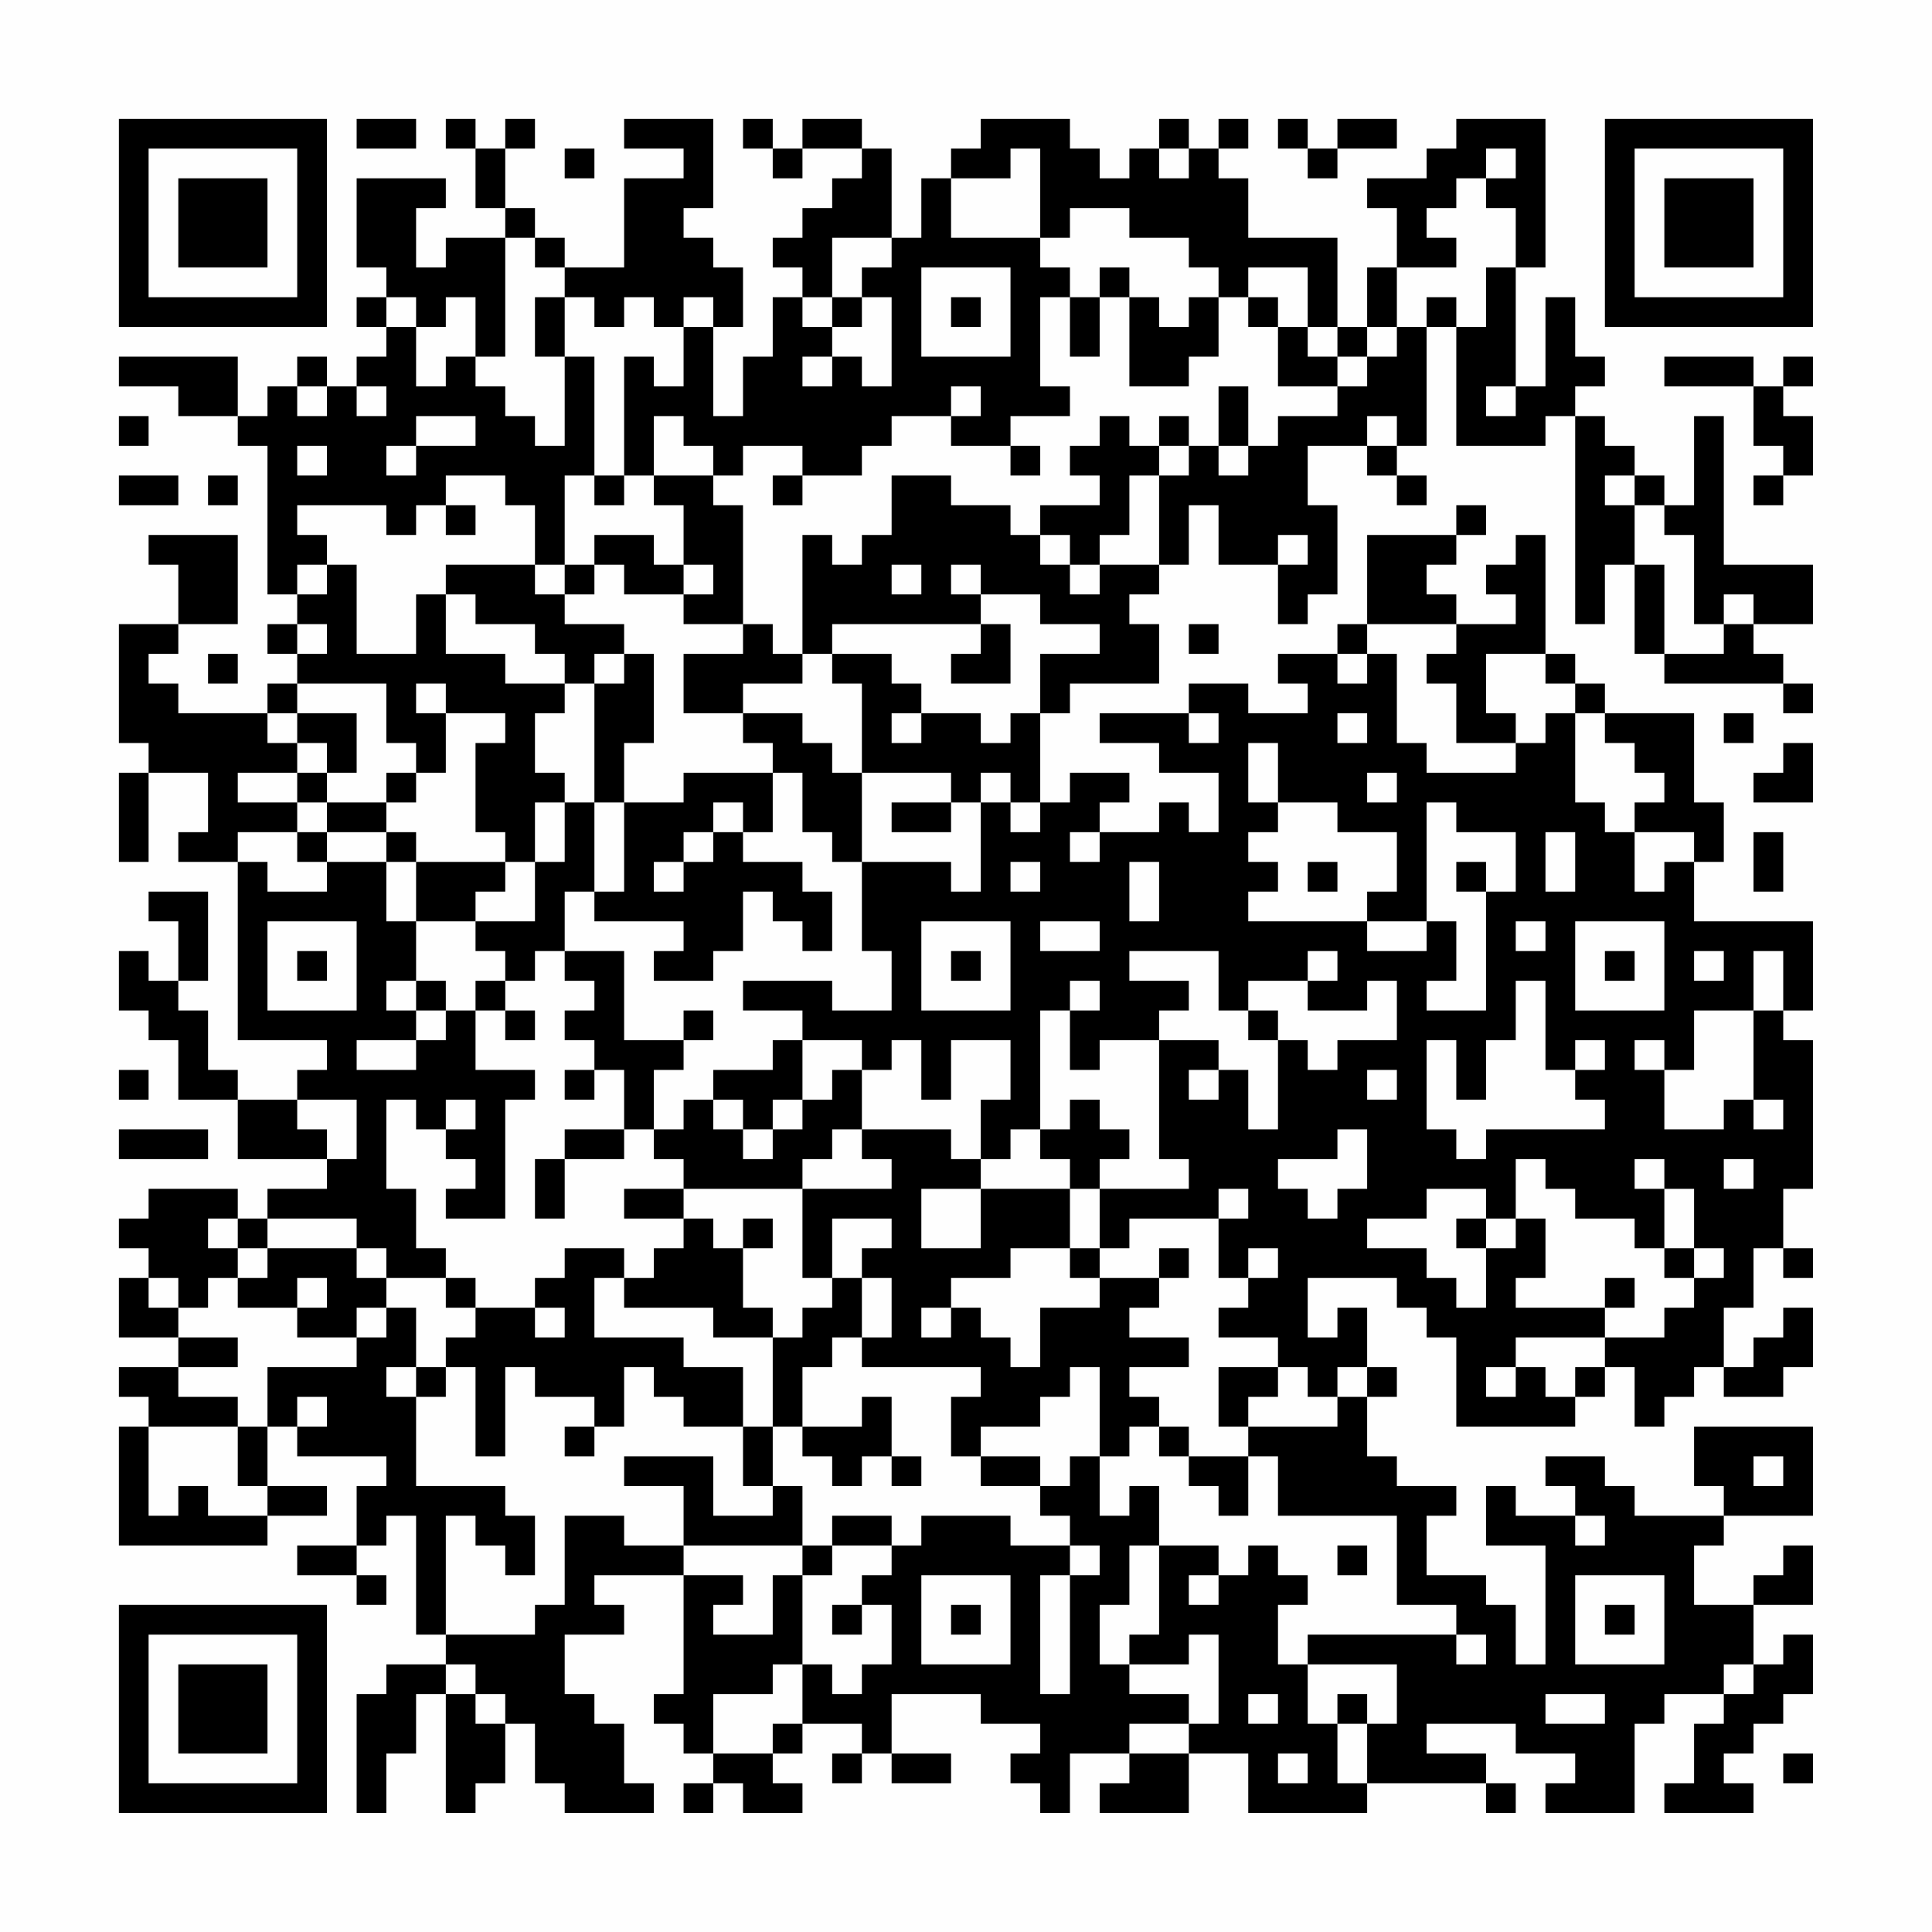 <?xml version="1.0" encoding="UTF-8"?>
<svg xmlns="http://www.w3.org/2000/svg" version="1.1" width="300" height="300" viewBox="0 0 300 300"><rect x="0" y="0" width="300" height="300" fill="#fefefe"/><g transform="scale(4.615)"><g transform="translate(4,4)"><path fill-rule="evenodd" d="M8 0L8 1L10 1L10 0ZM11 0L11 1L12 1L12 3L13 3L13 4L11 4L11 5L10 5L10 3L11 3L11 2L8 2L8 5L9 5L9 6L8 6L8 7L9 7L9 8L8 8L8 9L7 9L7 8L6 8L6 9L5 9L5 10L4 10L4 8L0 8L0 9L2 9L2 10L4 10L4 11L5 11L5 16L6 16L6 17L5 17L5 18L6 18L6 19L5 19L5 20L2 20L2 19L1 19L1 18L2 18L2 17L4 17L4 14L1 14L1 15L2 15L2 17L0 17L0 21L1 21L1 22L0 22L0 25L1 25L1 22L3 22L3 24L2 24L2 25L4 25L4 31L7 31L7 32L6 32L6 33L4 33L4 32L3 32L3 30L2 30L2 29L3 29L3 26L1 26L1 27L2 27L2 29L1 29L1 28L0 28L0 30L1 30L1 31L2 31L2 33L4 33L4 35L7 35L7 36L5 36L5 37L4 37L4 36L1 36L1 37L0 37L0 38L1 38L1 39L0 39L0 41L2 41L2 42L0 42L0 43L1 43L1 44L0 44L0 48L5 48L5 47L7 47L7 46L5 46L5 44L6 44L6 45L9 45L9 46L8 46L8 48L6 48L6 49L8 49L8 50L9 50L9 49L8 49L8 48L9 48L9 47L10 47L10 51L11 51L11 52L9 52L9 53L8 53L8 57L9 57L9 55L10 55L10 53L11 53L11 57L12 57L12 56L13 56L13 54L14 54L14 56L15 56L15 57L18 57L18 56L17 56L17 54L16 54L16 53L15 53L15 51L17 51L17 50L16 50L16 49L19 49L19 53L18 53L18 54L19 54L19 55L20 55L20 56L19 56L19 57L20 57L20 56L21 56L21 57L23 57L23 56L22 56L22 55L23 55L23 54L25 54L25 55L24 55L24 56L25 56L25 55L26 55L26 56L28 56L28 55L26 55L26 53L29 53L29 54L31 54L31 55L30 55L30 56L31 56L31 57L32 57L32 55L34 55L34 56L33 56L33 57L36 57L36 55L38 55L38 57L42 57L42 56L46 56L46 57L47 57L47 56L46 56L46 55L44 55L44 54L47 54L47 55L49 55L49 56L48 56L48 57L51 57L51 54L52 54L52 53L54 53L54 54L53 54L53 56L52 56L52 57L55 57L55 56L54 56L54 55L55 55L55 54L56 54L56 53L57 53L57 51L56 51L56 52L55 52L55 50L57 50L57 48L56 48L56 49L55 49L55 50L53 50L53 48L54 48L54 47L57 47L57 44L53 44L53 46L54 46L54 47L51 47L51 46L50 46L50 45L48 45L48 46L49 46L49 47L47 47L47 46L46 46L46 48L48 48L48 52L47 52L47 50L46 50L46 49L44 49L44 47L45 47L45 46L43 46L43 45L42 45L42 43L43 43L43 42L42 42L42 40L41 40L41 41L40 41L40 39L43 39L43 40L44 40L44 41L45 41L45 44L49 44L49 43L50 43L50 42L51 42L51 44L52 44L52 43L53 43L53 42L54 42L54 43L56 43L56 42L57 42L57 40L56 40L56 41L55 41L55 42L54 42L54 40L55 40L55 38L56 38L56 39L57 39L57 38L56 38L56 36L57 36L57 31L56 31L56 30L57 30L57 27L53 27L53 25L54 25L54 23L53 23L53 20L50 20L50 19L49 19L49 18L48 18L48 14L47 14L47 15L46 15L46 16L47 16L47 17L45 17L45 16L44 16L44 15L45 15L45 14L46 14L46 13L45 13L45 14L42 14L42 17L41 17L41 18L39 18L39 19L40 19L40 20L38 20L38 19L36 19L36 20L33 20L33 21L35 21L35 22L37 22L37 24L36 24L36 23L35 23L35 24L33 24L33 23L34 23L34 22L32 22L32 23L31 23L31 20L32 20L32 19L35 19L35 17L34 17L34 16L35 16L35 15L36 15L36 13L37 13L37 15L39 15L39 17L40 17L40 16L41 16L41 13L40 13L40 11L42 11L42 12L43 12L43 13L44 13L44 12L43 12L43 11L44 11L44 7L45 7L45 11L48 11L48 10L49 10L49 17L50 17L50 15L51 15L51 18L52 18L52 19L56 19L56 20L57 20L57 19L56 19L56 18L55 18L55 17L57 17L57 15L54 15L54 10L53 10L53 13L52 13L52 12L51 12L51 11L50 11L50 10L49 10L49 9L50 9L50 8L49 8L49 6L48 6L48 9L47 9L47 5L48 5L48 0L45 0L45 1L44 1L44 2L42 2L42 3L43 3L43 5L42 5L42 7L41 7L41 4L38 4L38 2L37 2L37 1L38 1L38 0L37 0L37 1L36 1L36 0L35 0L35 1L34 1L34 2L33 2L33 1L32 1L32 0L29 0L29 1L28 1L28 2L27 2L27 4L26 4L26 1L25 1L25 0L23 0L23 1L22 1L22 0L21 0L21 1L22 1L22 2L23 2L23 1L25 1L25 2L24 2L24 3L23 3L23 4L22 4L22 5L23 5L23 6L22 6L22 8L21 8L21 10L20 10L20 7L21 7L21 5L20 5L20 4L19 4L19 3L20 3L20 0L17 0L17 1L19 1L19 2L17 2L17 5L15 5L15 4L14 4L14 3L13 3L13 1L14 1L14 0L13 0L13 1L12 1L12 0ZM39 0L39 1L40 1L40 2L41 2L41 1L43 1L43 0L41 0L41 1L40 1L40 0ZM15 1L15 2L16 2L16 1ZM30 1L30 2L28 2L28 4L31 4L31 5L32 5L32 6L31 6L31 9L32 9L32 10L30 10L30 11L28 11L28 10L29 10L29 9L28 9L28 10L26 10L26 11L25 11L25 12L23 12L23 11L21 11L21 12L20 12L20 11L19 11L19 10L18 10L18 12L17 12L17 8L18 8L18 9L19 9L19 7L20 7L20 6L19 6L19 7L18 7L18 6L17 6L17 7L16 7L16 6L15 6L15 5L14 5L14 4L13 4L13 8L12 8L12 6L11 6L11 7L10 7L10 6L9 6L9 7L10 7L10 9L11 9L11 8L12 8L12 9L13 9L13 10L14 10L14 11L15 11L15 8L16 8L16 12L15 12L15 15L14 15L14 13L13 13L13 12L11 12L11 13L10 13L10 14L9 14L9 13L6 13L6 14L7 14L7 15L6 15L6 16L7 16L7 15L8 15L8 18L10 18L10 16L11 16L11 18L13 18L13 19L15 19L15 20L14 20L14 22L15 22L15 23L14 23L14 25L13 25L13 24L12 24L12 21L13 21L13 20L11 20L11 19L10 19L10 20L11 20L11 22L10 22L10 21L9 21L9 19L6 19L6 20L5 20L5 21L6 21L6 22L4 22L4 23L6 23L6 24L4 24L4 25L5 25L5 26L7 26L7 25L9 25L9 27L10 27L10 29L9 29L9 30L10 30L10 31L8 31L8 32L10 32L10 31L11 31L11 30L12 30L12 32L14 32L14 33L13 33L13 37L11 37L11 36L12 36L12 35L11 35L11 34L12 34L12 33L11 33L11 34L10 34L10 33L9 33L9 36L10 36L10 38L11 38L11 39L9 39L9 38L8 38L8 37L5 37L5 38L4 38L4 37L3 37L3 38L4 38L4 39L3 39L3 40L2 40L2 39L1 39L1 40L2 40L2 41L4 41L4 42L2 42L2 43L4 43L4 44L1 44L1 47L2 47L2 46L3 46L3 47L5 47L5 46L4 46L4 44L5 44L5 42L8 42L8 41L9 41L9 40L10 40L10 42L9 42L9 43L10 43L10 46L13 46L13 47L14 47L14 49L13 49L13 48L12 48L12 47L11 47L11 51L14 51L14 50L15 50L15 47L17 47L17 48L19 48L19 49L21 49L21 50L20 50L20 51L22 51L22 49L23 49L23 52L22 52L22 53L20 53L20 55L22 55L22 54L23 54L23 52L24 52L24 53L25 53L25 52L26 52L26 50L25 50L25 49L26 49L26 48L27 48L27 47L30 47L30 48L32 48L32 49L31 49L31 53L32 53L32 49L33 49L33 48L32 48L32 47L31 47L31 46L32 46L32 45L33 45L33 47L34 47L34 46L35 46L35 48L34 48L34 50L33 50L33 52L34 52L34 53L36 53L36 54L34 54L34 55L36 55L36 54L37 54L37 51L36 51L36 52L34 52L34 51L35 51L35 48L37 48L37 49L36 49L36 50L37 50L37 49L38 49L38 48L39 48L39 49L40 49L40 50L39 50L39 52L40 52L40 54L41 54L41 56L42 56L42 54L43 54L43 52L40 52L40 51L45 51L45 52L46 52L46 51L45 51L45 50L43 50L43 47L39 47L39 45L38 45L38 44L41 44L41 43L42 43L42 42L41 42L41 43L40 43L40 42L39 42L39 41L37 41L37 40L38 40L38 39L39 39L39 38L38 38L38 39L37 39L37 37L38 37L38 36L37 36L37 37L34 37L34 38L33 38L33 36L36 36L36 35L35 35L35 31L37 31L37 32L36 32L36 33L37 33L37 32L38 32L38 34L39 34L39 31L40 31L40 32L41 32L41 31L43 31L43 29L42 29L42 30L40 30L40 29L41 29L41 28L40 28L40 29L38 29L38 30L37 30L37 28L34 28L34 29L36 29L36 30L35 30L35 31L33 31L33 32L32 32L32 30L33 30L33 29L32 29L32 30L31 30L31 34L30 34L30 35L29 35L29 33L30 33L30 31L28 31L28 33L27 33L27 31L26 31L26 32L25 32L25 31L23 31L23 30L21 30L21 29L24 29L24 30L26 30L26 28L25 28L25 25L28 25L28 26L29 26L29 23L30 23L30 24L31 24L31 23L30 23L30 22L29 22L29 23L28 23L28 22L25 22L25 19L24 19L24 18L26 18L26 19L27 19L27 20L26 20L26 21L27 21L27 20L29 20L29 21L30 21L30 20L31 20L31 18L33 18L33 17L31 17L31 16L29 16L29 15L28 15L28 16L29 16L29 17L24 17L24 18L23 18L23 14L24 14L24 15L25 15L25 14L26 14L26 12L28 12L28 13L30 13L30 14L31 14L31 15L32 15L32 16L33 16L33 15L35 15L35 12L36 12L36 11L37 11L37 12L38 12L38 11L39 11L39 10L41 10L41 9L42 9L42 8L43 8L43 7L44 7L44 6L45 6L45 7L46 7L46 5L47 5L47 3L46 3L46 2L47 2L47 1L46 1L46 2L45 2L45 3L44 3L44 4L45 4L45 5L43 5L43 7L42 7L42 8L41 8L41 7L40 7L40 5L38 5L38 6L37 6L37 5L36 5L36 4L34 4L34 3L32 3L32 4L31 4L31 1ZM35 1L35 2L36 2L36 1ZM24 4L24 6L23 6L23 7L24 7L24 8L23 8L23 9L24 9L24 8L25 8L25 9L26 9L26 6L25 6L25 5L26 5L26 4ZM27 5L27 8L30 8L30 5ZM33 5L33 6L32 6L32 8L33 8L33 6L34 6L34 9L36 9L36 8L37 8L37 6L36 6L36 7L35 7L35 6L34 6L34 5ZM14 6L14 8L15 8L15 6ZM24 6L24 7L25 7L25 6ZM28 6L28 7L29 7L29 6ZM38 6L38 7L39 7L39 9L41 9L41 8L40 8L40 7L39 7L39 6ZM52 8L52 9L55 9L55 11L56 11L56 12L55 12L55 13L56 13L56 12L57 12L57 10L56 10L56 9L57 9L57 8L56 8L56 9L55 9L55 8ZM6 9L6 10L7 10L7 9ZM8 9L8 10L9 10L9 9ZM37 9L37 11L38 11L38 9ZM46 9L46 10L47 10L47 9ZM0 10L0 11L1 11L1 10ZM10 10L10 11L9 11L9 12L10 12L10 11L12 11L12 10ZM33 10L33 11L32 11L32 12L33 12L33 13L31 13L31 14L32 14L32 15L33 15L33 14L34 14L34 12L35 12L35 11L36 11L36 10L35 10L35 11L34 11L34 10ZM42 10L42 11L43 11L43 10ZM6 11L6 12L7 12L7 11ZM30 11L30 12L31 12L31 11ZM0 12L0 13L2 13L2 12ZM3 12L3 13L4 13L4 12ZM16 12L16 13L17 13L17 12ZM18 12L18 13L19 13L19 15L18 15L18 14L16 14L16 15L15 15L15 16L14 16L14 15L11 15L11 16L12 16L12 17L14 17L14 18L15 18L15 19L16 19L16 23L15 23L15 25L14 25L14 27L12 27L12 26L13 26L13 25L10 25L10 24L9 24L9 23L10 23L10 22L9 22L9 23L7 23L7 22L8 22L8 20L6 20L6 21L7 21L7 22L6 22L6 23L7 23L7 24L6 24L6 25L7 25L7 24L9 24L9 25L10 25L10 27L12 27L12 28L13 28L13 29L12 29L12 30L13 30L13 31L14 31L14 30L13 30L13 29L14 29L14 28L15 28L15 29L16 29L16 30L15 30L15 31L16 31L16 32L15 32L15 33L16 33L16 32L17 32L17 34L15 34L15 35L14 35L14 37L15 37L15 35L17 35L17 34L18 34L18 35L19 35L19 36L17 36L17 37L19 37L19 38L18 38L18 39L17 39L17 38L15 38L15 39L14 39L14 40L12 40L12 39L11 39L11 40L12 40L12 41L11 41L11 42L10 42L10 43L11 43L11 42L12 42L12 45L13 45L13 42L14 42L14 43L16 43L16 44L15 44L15 45L16 45L16 44L17 44L17 42L18 42L18 43L19 43L19 44L21 44L21 46L22 46L22 47L20 47L20 45L17 45L17 46L19 46L19 48L23 48L23 49L24 49L24 48L26 48L26 47L24 47L24 48L23 48L23 46L22 46L22 44L23 44L23 45L24 45L24 46L25 46L25 45L26 45L26 46L27 46L27 45L26 45L26 43L25 43L25 44L23 44L23 42L24 42L24 41L25 41L25 42L29 42L29 43L28 43L28 45L29 45L29 46L31 46L31 45L29 45L29 44L31 44L31 43L32 43L32 42L33 42L33 45L34 45L34 44L35 44L35 45L36 45L36 46L37 46L37 47L38 47L38 45L36 45L36 44L35 44L35 43L34 43L34 42L36 42L36 41L34 41L34 40L35 40L35 39L36 39L36 38L35 38L35 39L33 39L33 38L32 38L32 36L33 36L33 35L34 35L34 34L33 34L33 33L32 33L32 34L31 34L31 35L32 35L32 36L29 36L29 35L28 35L28 34L25 34L25 32L24 32L24 33L23 33L23 31L22 31L22 32L20 32L20 33L19 33L19 34L18 34L18 32L19 32L19 31L20 31L20 30L19 30L19 31L17 31L17 28L15 28L15 26L16 26L16 27L19 27L19 28L18 28L18 29L20 29L20 28L21 28L21 26L22 26L22 27L23 27L23 28L24 28L24 26L23 26L23 25L21 25L21 24L22 24L22 22L23 22L23 24L24 24L24 25L25 25L25 22L24 22L24 21L23 21L23 20L21 20L21 19L23 19L23 18L22 18L22 17L21 17L21 13L20 13L20 12ZM22 12L22 13L23 13L23 12ZM50 12L50 13L51 13L51 15L52 15L52 18L54 18L54 17L55 17L55 16L54 16L54 17L53 17L53 14L52 14L52 13L51 13L51 12ZM11 13L11 14L12 14L12 13ZM39 14L39 15L40 15L40 14ZM16 15L16 16L15 16L15 17L17 17L17 18L16 18L16 19L17 19L17 18L18 18L18 21L17 21L17 23L16 23L16 26L17 26L17 23L19 23L19 22L22 22L22 21L21 21L21 20L19 20L19 18L21 18L21 17L19 17L19 16L20 16L20 15L19 15L19 16L17 16L17 15ZM26 15L26 16L27 16L27 15ZM6 17L6 18L7 18L7 17ZM29 17L29 18L28 18L28 19L30 19L30 17ZM36 17L36 18L37 18L37 17ZM42 17L42 18L41 18L41 19L42 19L42 18L43 18L43 21L44 21L44 22L47 22L47 21L48 21L48 20L49 20L49 23L50 23L50 24L51 24L51 26L52 26L52 25L53 25L53 24L51 24L51 23L52 23L52 22L51 22L51 21L50 21L50 20L49 20L49 19L48 19L48 18L46 18L46 20L47 20L47 21L45 21L45 19L44 19L44 18L45 18L45 17ZM3 18L3 19L4 19L4 18ZM36 20L36 21L37 21L37 20ZM41 20L41 21L42 21L42 20ZM54 20L54 21L55 21L55 20ZM38 21L38 23L39 23L39 24L38 24L38 25L39 25L39 26L38 26L38 27L42 27L42 28L44 28L44 27L45 27L45 29L44 29L44 30L46 30L46 26L47 26L47 24L45 24L45 23L44 23L44 27L42 27L42 26L43 26L43 24L41 24L41 23L39 23L39 21ZM56 21L56 22L55 22L55 23L57 23L57 21ZM42 22L42 23L43 23L43 22ZM20 23L20 24L19 24L19 25L18 25L18 26L19 26L19 25L20 25L20 24L21 24L21 23ZM26 23L26 24L28 24L28 23ZM32 24L32 25L33 25L33 24ZM48 24L48 26L49 26L49 24ZM55 24L55 26L56 26L56 24ZM30 25L30 26L31 26L31 25ZM34 25L34 27L35 27L35 25ZM40 25L40 26L41 26L41 25ZM45 25L45 26L46 26L46 25ZM5 27L5 30L8 30L8 27ZM27 27L27 30L30 30L30 27ZM31 27L31 28L33 28L33 27ZM47 27L47 28L48 28L48 27ZM49 27L49 30L52 30L52 27ZM6 28L6 29L7 29L7 28ZM28 28L28 29L29 29L29 28ZM50 28L50 29L51 29L51 28ZM53 28L53 29L54 29L54 28ZM55 28L55 30L53 30L53 32L52 32L52 31L51 31L51 32L52 32L52 34L54 34L54 33L55 33L55 34L56 34L56 33L55 33L55 30L56 30L56 28ZM10 29L10 30L11 30L11 29ZM47 29L47 31L46 31L46 33L45 33L45 31L44 31L44 34L45 34L45 35L46 35L46 34L50 34L50 33L49 33L49 32L50 32L50 31L49 31L49 32L48 32L48 29ZM38 30L38 31L39 31L39 30ZM0 32L0 33L1 33L1 32ZM42 32L42 33L43 33L43 32ZM6 33L6 34L7 34L7 35L8 35L8 33ZM20 33L20 34L21 34L21 35L22 35L22 34L23 34L23 33L22 33L22 34L21 34L21 33ZM0 34L0 35L3 35L3 34ZM24 34L24 35L23 35L23 36L19 36L19 37L20 37L20 38L21 38L21 40L22 40L22 41L20 41L20 40L17 40L17 39L16 39L16 41L19 41L19 42L21 42L21 44L22 44L22 41L23 41L23 40L24 40L24 39L25 39L25 41L26 41L26 39L25 39L25 38L26 38L26 37L24 37L24 39L23 39L23 36L26 36L26 35L25 35L25 34ZM41 34L41 35L39 35L39 36L40 36L40 37L41 37L41 36L42 36L42 34ZM47 35L47 37L46 37L46 36L44 36L44 37L42 37L42 38L44 38L44 39L45 39L45 40L46 40L46 38L47 38L47 37L48 37L48 39L47 39L47 40L50 40L50 41L47 41L47 42L46 42L46 43L47 43L47 42L48 42L48 43L49 43L49 42L50 42L50 41L52 41L52 40L53 40L53 39L54 39L54 38L53 38L53 36L52 36L52 35L51 35L51 36L52 36L52 38L51 38L51 37L49 37L49 36L48 36L48 35ZM54 35L54 36L55 36L55 35ZM27 36L27 38L29 38L29 36ZM21 37L21 38L22 38L22 37ZM45 37L45 38L46 38L46 37ZM5 38L5 39L4 39L4 40L6 40L6 41L8 41L8 40L9 40L9 39L8 39L8 38ZM30 38L30 39L28 39L28 40L27 40L27 41L28 41L28 40L29 40L29 41L30 41L30 42L31 42L31 40L33 40L33 39L32 39L32 38ZM52 38L52 39L53 39L53 38ZM6 39L6 40L7 40L7 39ZM50 39L50 40L51 40L51 39ZM14 40L14 41L15 41L15 40ZM37 42L37 44L38 44L38 43L39 43L39 42ZM6 43L6 44L7 44L7 43ZM55 45L55 46L56 46L56 45ZM49 47L49 48L50 48L50 47ZM41 48L41 49L42 49L42 48ZM27 49L27 52L30 52L30 49ZM49 49L49 52L52 52L52 49ZM24 50L24 51L25 51L25 50ZM28 50L28 51L29 51L29 50ZM50 50L50 51L51 51L51 50ZM11 52L11 53L12 53L12 54L13 54L13 53L12 53L12 52ZM54 52L54 53L55 53L55 52ZM38 53L38 54L39 54L39 53ZM41 53L41 54L42 54L42 53ZM48 53L48 54L50 54L50 53ZM39 55L39 56L40 56L40 55ZM56 55L56 56L57 56L57 55ZM0 0L0 7L7 7L7 0ZM1 1L1 6L6 6L6 1ZM2 2L2 5L5 5L5 2ZM50 0L50 7L57 7L57 0ZM51 1L51 6L56 6L56 1ZM52 2L52 5L55 5L55 2ZM0 50L0 57L7 57L7 50ZM1 51L1 56L6 56L6 51ZM2 52L2 55L5 55L5 52Z" fill="#000000"/></g></g></svg>
